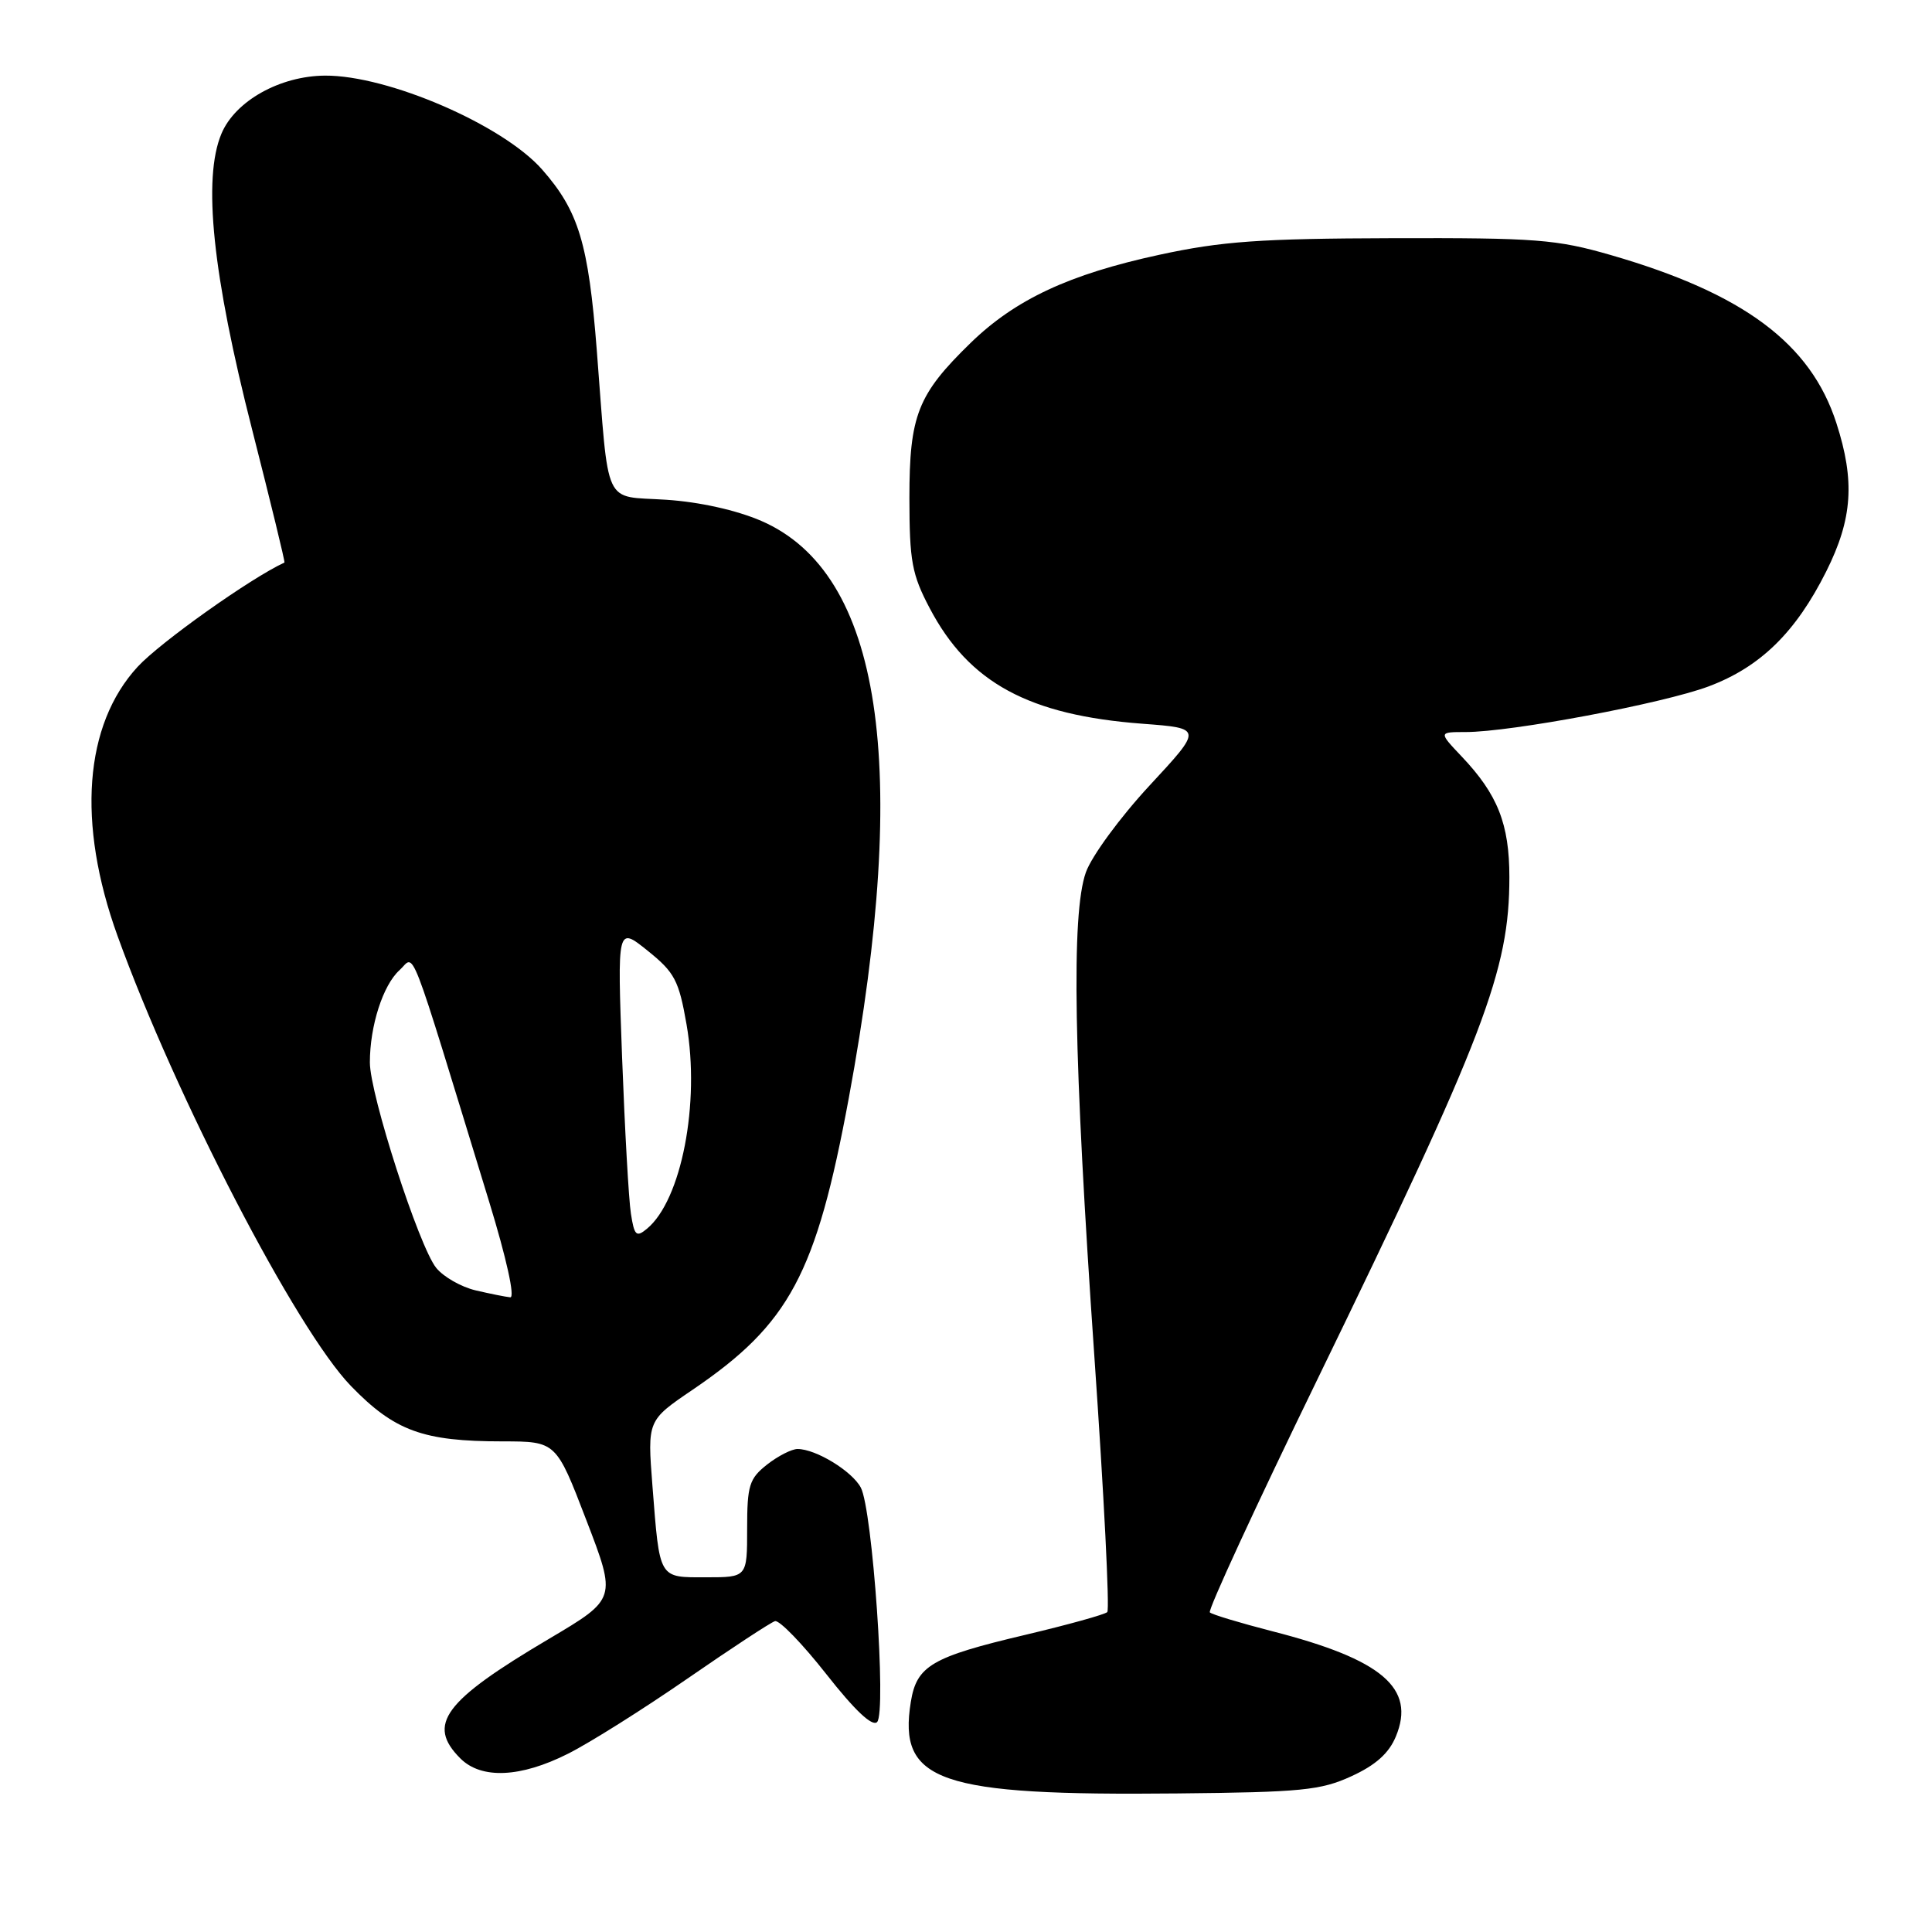 <?xml version="1.0" encoding="UTF-8" standalone="no"?>
<!DOCTYPE svg PUBLIC "-//W3C//DTD SVG 1.1//EN" "http://www.w3.org/Graphics/SVG/1.1/DTD/svg11.dtd" >
<svg xmlns="http://www.w3.org/2000/svg" xmlns:xlink="http://www.w3.org/1999/xlink" version="1.1" viewBox="0 0 256 256">
 <g >
 <path fill="currentColor"
d=" M 179.07 235.36 C 182.28 233.89 184.04 232.32 184.96 230.09 C 187.62 223.69 183.14 219.88 168.59 216.15 C 164.32 215.05 160.59 213.93 160.31 213.65 C 160.03 213.36 166.43 199.49 174.54 182.82 C 196.76 137.11 200.00 128.63 200.00 116.22 C 200.00 109.18 198.45 105.27 193.69 100.25 C 190.61 97.00 190.61 97.00 194.20 97.00 C 200.21 97.00 220.33 93.22 226.38 90.96 C 233.25 88.39 237.95 83.79 242.00 75.69 C 245.47 68.75 245.81 63.73 243.33 56.06 C 239.93 45.52 231.04 38.89 213.49 33.81 C 206.23 31.71 203.58 31.51 184.50 31.56 C 166.95 31.61 161.88 31.97 153.62 33.76 C 141.69 36.34 134.55 39.67 128.62 45.43 C 121.59 52.27 120.50 55.02 120.50 66.00 C 120.51 74.37 120.83 76.11 123.19 80.59 C 128.39 90.47 136.32 94.77 151.40 95.90 C 159.36 96.50 159.36 96.50 152.31 104.10 C 148.41 108.31 144.64 113.45 143.88 115.60 C 141.93 121.12 142.26 139.98 145.01 179.76 C 146.28 198.05 147.05 213.29 146.72 213.61 C 146.40 213.93 141.50 215.29 135.84 216.63 C 123.44 219.56 121.47 220.72 120.69 225.50 C 118.97 236.11 124.36 237.96 156.00 237.64 C 172.42 237.48 175.01 237.23 179.07 235.36 Z  M 75.28 232.37 C 78.15 230.93 85.26 226.45 91.08 222.43 C 96.90 218.41 102.12 214.98 102.69 214.81 C 103.26 214.64 106.32 217.80 109.49 221.83 C 113.25 226.62 115.58 228.82 116.22 228.18 C 117.49 226.91 115.61 200.01 114.06 197.11 C 112.89 194.92 108.10 192.00 105.68 192.00 C 104.91 192.00 103.08 192.93 101.63 194.07 C 99.28 195.93 99.00 196.82 99.00 202.57 C 99.00 209.00 99.00 209.00 93.57 209.00 C 87.22 209.00 87.43 209.36 86.45 196.86 C 85.78 188.22 85.78 188.22 91.76 184.16 C 104.62 175.43 108.14 168.85 112.47 145.50 C 120.66 101.24 116.82 75.94 100.87 69.02 C 97.58 67.60 92.70 66.51 88.27 66.22 C 79.82 65.66 80.73 67.62 79.08 46.44 C 77.97 32.25 76.68 27.98 71.84 22.47 C 66.65 16.56 51.42 9.97 43.07 10.02 C 37.09 10.06 31.16 13.38 29.34 17.72 C 26.84 23.67 28.16 36.40 33.42 56.97 C 35.87 66.59 37.80 74.49 37.69 74.54 C 33.23 76.59 21.23 85.11 18.24 88.35 C 11.15 96.05 10.17 109.05 15.57 124.00 C 23.26 145.31 39.26 176.18 46.50 183.65 C 52.28 189.61 56.04 190.99 66.59 190.99 C 73.69 191.00 73.69 191.00 77.69 201.42 C 81.70 211.85 81.70 211.85 72.77 217.14 C 58.80 225.40 56.50 228.50 61.00 233.00 C 63.78 235.78 68.98 235.55 75.28 232.37 Z  M 63.02 170.98 C 61.11 170.53 58.76 169.19 57.80 168.00 C 55.52 165.18 49.00 144.99 49.01 140.77 C 49.01 135.93 50.75 130.53 52.93 128.56 C 55.08 126.62 53.84 123.44 64.82 159.25 C 67.11 166.73 68.27 171.96 67.61 171.90 C 67.00 171.84 64.94 171.43 63.02 170.98 Z  M 83.60 160.82 C 83.31 159.00 82.79 149.68 82.43 140.12 C 81.79 122.74 81.79 122.74 85.81 125.97 C 89.40 128.85 89.95 129.90 90.97 135.74 C 92.79 146.18 90.29 159.05 85.72 162.82 C 84.32 163.98 84.05 163.74 83.60 160.82 Z "/>
</g>
</svg>